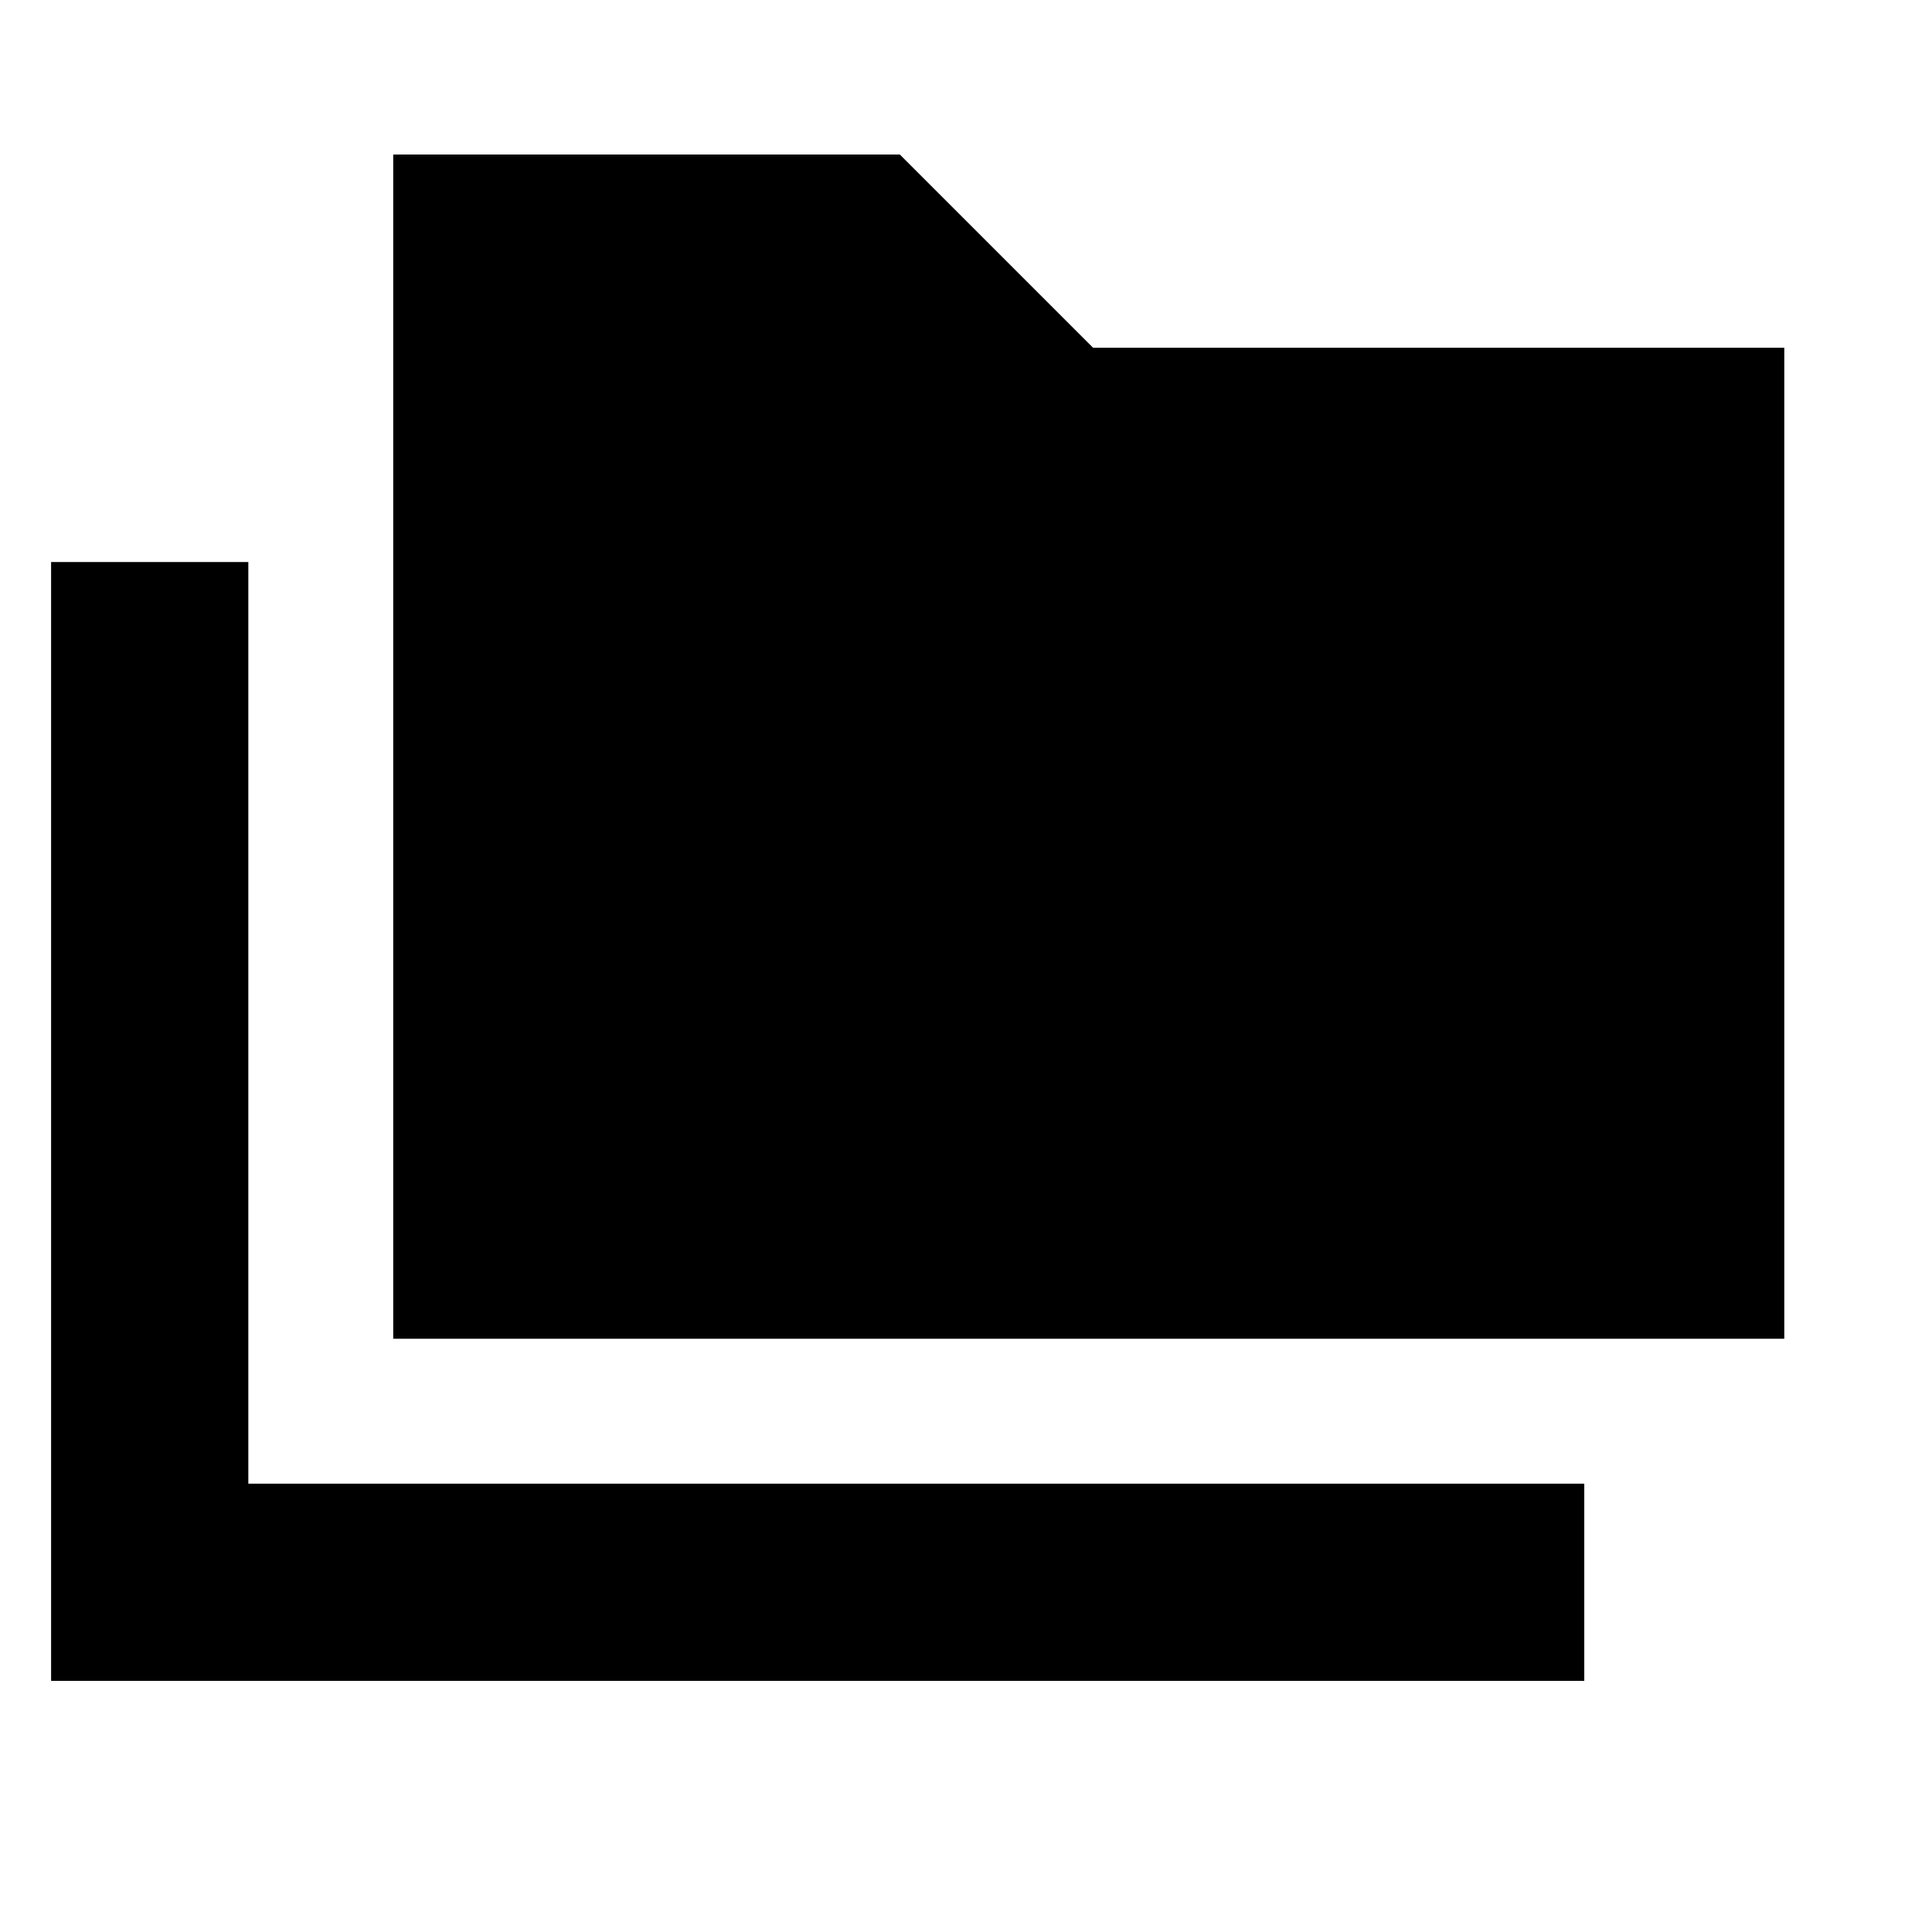 <svg xmlns="http://www.w3.org/2000/svg" height="20" viewBox="0 -960 960 960" width="20"><path d="M25.39-124.782v-555.956h98.001v457.955h663.827v98.001H25.39Zm170.001-170.001v-588.435h251.74l96 96H886.61v492.435H195.391Z"/></svg>